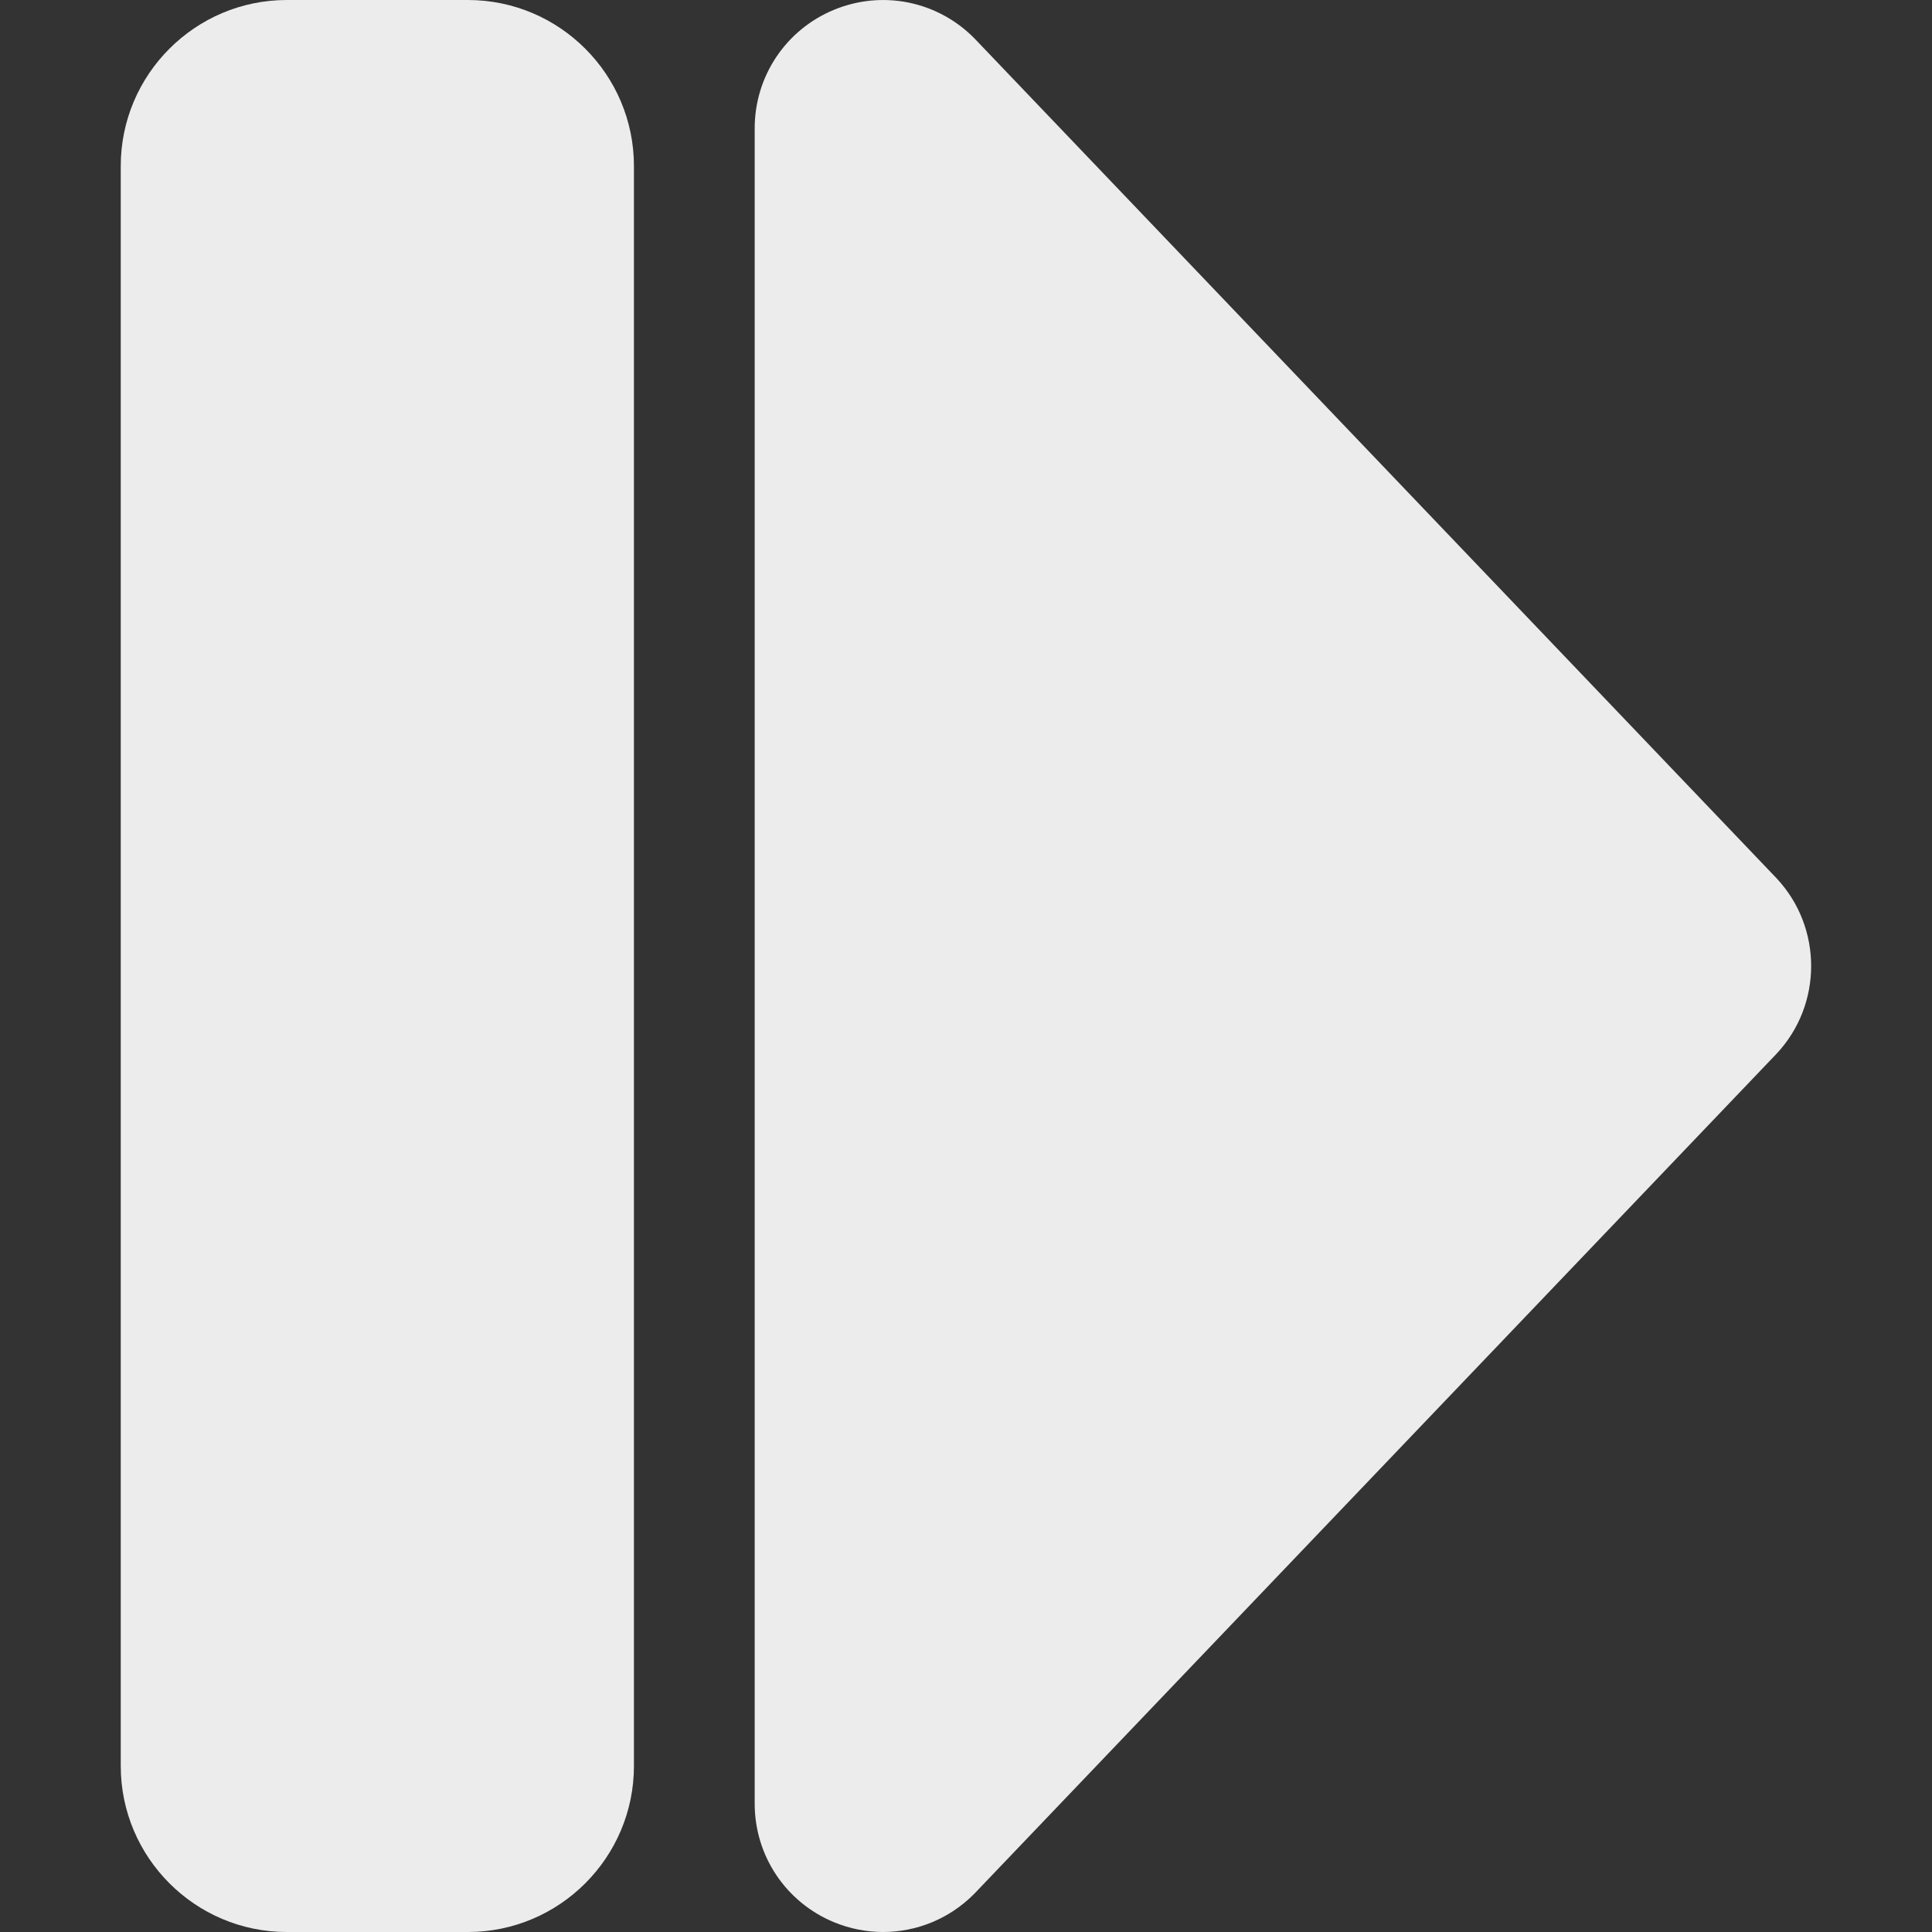 <?xml version="1.0" encoding="UTF-8" standalone="no"?>
<svg
   xmlns:dc="http://purl.org/dc/elements/1.1/"
   xmlns:cc="http://creativecommons.org/ns#"
   xmlns:rdf="http://www.w3.org/1999/02/22-rdf-syntax-ns#"
   xmlns:svg="http://www.w3.org/2000/svg"
   xmlns="http://www.w3.org/2000/svg"
   xmlns:sodipodi="http://sodipodi.sourceforge.net/DTD/sodipodi-0.dtd"
   xmlns:inkscape="http://www.inkscape.org/namespaces/inkscape"
   id="Layer"
   enable-background="new 0 0 512 512"
   height="512"
   viewBox="0 0 512 512"
   width="512"
   version="1.1"
   sodipodi:docname="skip-btn.svg"
   inkscape:version="0.92.4 (5da689c313, 2019-01-14)">
  <rect x="0" y="0" width="512" height="512" fill="#333333" stroke="none"/>
  <defs
     id="defs28" />
  <sodipodi:namedview
     pagecolor="#ffffff"
     bordercolor="#666666"
     borderopacity="1"
     objecttolerance="10"
     gridtolerance="10"
     guidetolerance="10"
     inkscape:pageopacity="0"
     inkscape:pageshadow="2"
     inkscape:window-width="1920"
     inkscape:window-height="1001"
     id="namedview26"
     showgrid="false"
     inkscape:zoom="1.578125"
     inkscape:cx="256"
     inkscape:cy="256"
     inkscape:window-x="-9"
     inkscape:window-y="-9"
     inkscape:window-maximized="1"
     inkscape:current-layer="Layer" />
  <path
     d="m234.035 511.997c-4.387 0-8.814-.853-13.046-2.605-12.751-5.282-20.989-17.612-20.989-31.413v-443.958c0-13.801 8.238-26.131 20.989-31.412 12.749-5.28 27.294-2.389 37.053 7.37.13.13.259.262.386.395l212.221 222.208c.049.051.097.103.146.154 12.241 13.046 12.241 33.483 0 46.529-.049.052-.097.104-.146.154l-212.221 222.208c-.127.133-.256.265-.386.395-6.52 6.519-15.178 9.975-24.007 9.975zm219.257-249.154h.01z"
     id="path21"
     style="fill:#ececec" />
  <path
     d="m124 512h-48c-24.262 0-44-19.738-44-44v-424c0-24.262 19.738-44 44-44h48c24.262 0 44 19.738 44 44v424c0 24.262-19.738 44-44 44zm0-464h.01z"
     id="path23"
     style="fill:#ececec" />
</svg>

